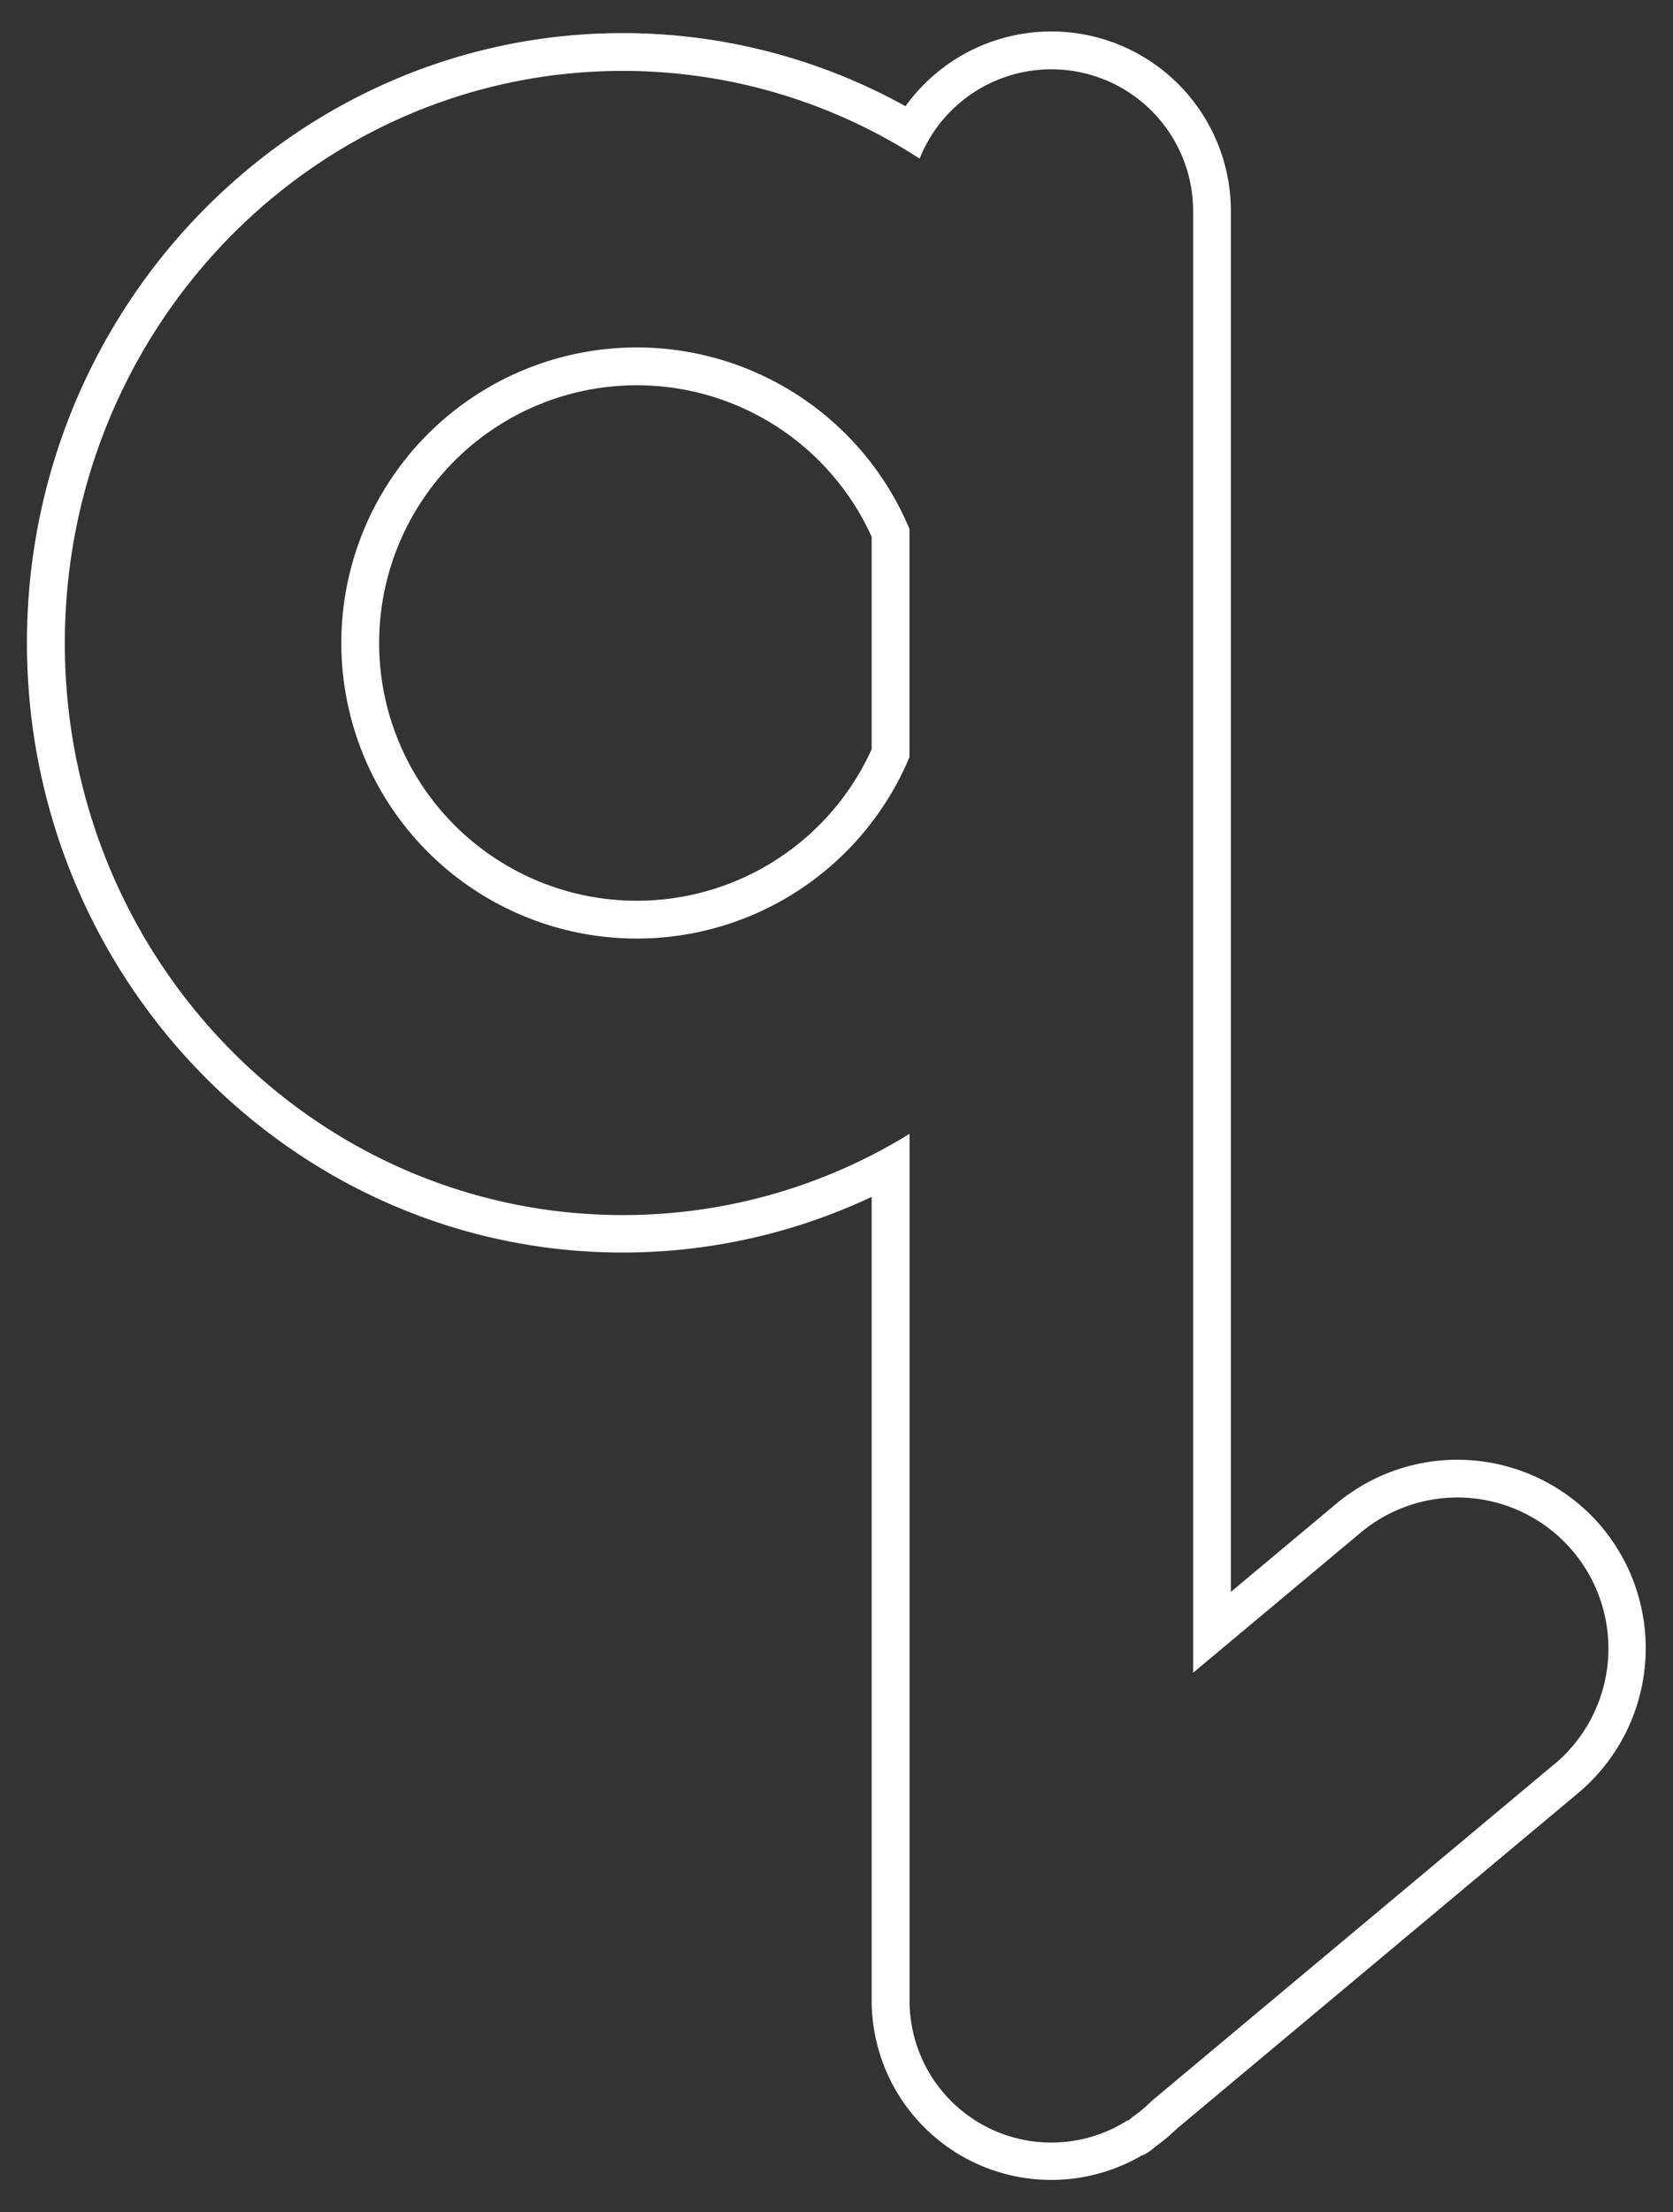 <svg id="a0a3de8b-c57f-4b0a-9856-28fc07677ee2" data-name="Layer 1" xmlns="http://www.w3.org/2000/svg" width="354" height="468" viewBox="0 0 354 468">
  <rect x="0" y="0" width="354" height="468" fill="#333333" stroke="none"/>
  <defs>
    <style>
      .a7097725-6aff-4b70-a341-a561f6b4ac5c {
        fill: #fff;
      }
    </style>
  </defs>
  <g>
    <path class="a7097725-6aff-4b70-a341-a561f6b4ac5c" d="M134.74,73.51a62.53,62.53,0,1,0,57.7,86.66V111.91A62.54,62.54,0,0,0,134.74,73.51Zm49.7,85a54.53,54.53,0,1,1,0-44.94Z"/>
    <path class="a7097725-6aff-4b70-a341-a561f6b4ac5c" d="M339,323.15a39.93,39.93,0,0,0-56.26-5l-22.29,18.64V44.69a38,38,0,0,0-68.85-22.22A123.45,123.45,0,0,0,131.78,7C62.26,7,5.7,64.89,5.7,136s56.56,129,126.08,129a123.6,123.6,0,0,0,52.66-11.78v170a38,38,0,0,0,57,32.89,8.12,8.12,0,0,0,2.35-1.37l.76-.64a39.32,39.32,0,0,0,4.52-3.78l84.9-71A40,40,0,0,0,339,323.15Zm-10.15,50.12-85.15,71.22a30.08,30.08,0,0,1-4,3.36l-1,.84-.09-.11a30,30,0,0,1-46.15-25.27V239.88a115.32,115.32,0,0,1-60.66,17.19c-65.21,0-118.08-54.19-118.08-121S66.57,15,131.78,15a115.43,115.43,0,0,1,62.81,18.56,30,30,0,0,1,57.87,11.12V353.9l35.43-29.63a31.94,31.94,0,0,1,41,49Z"/>
  </g>
</svg>
